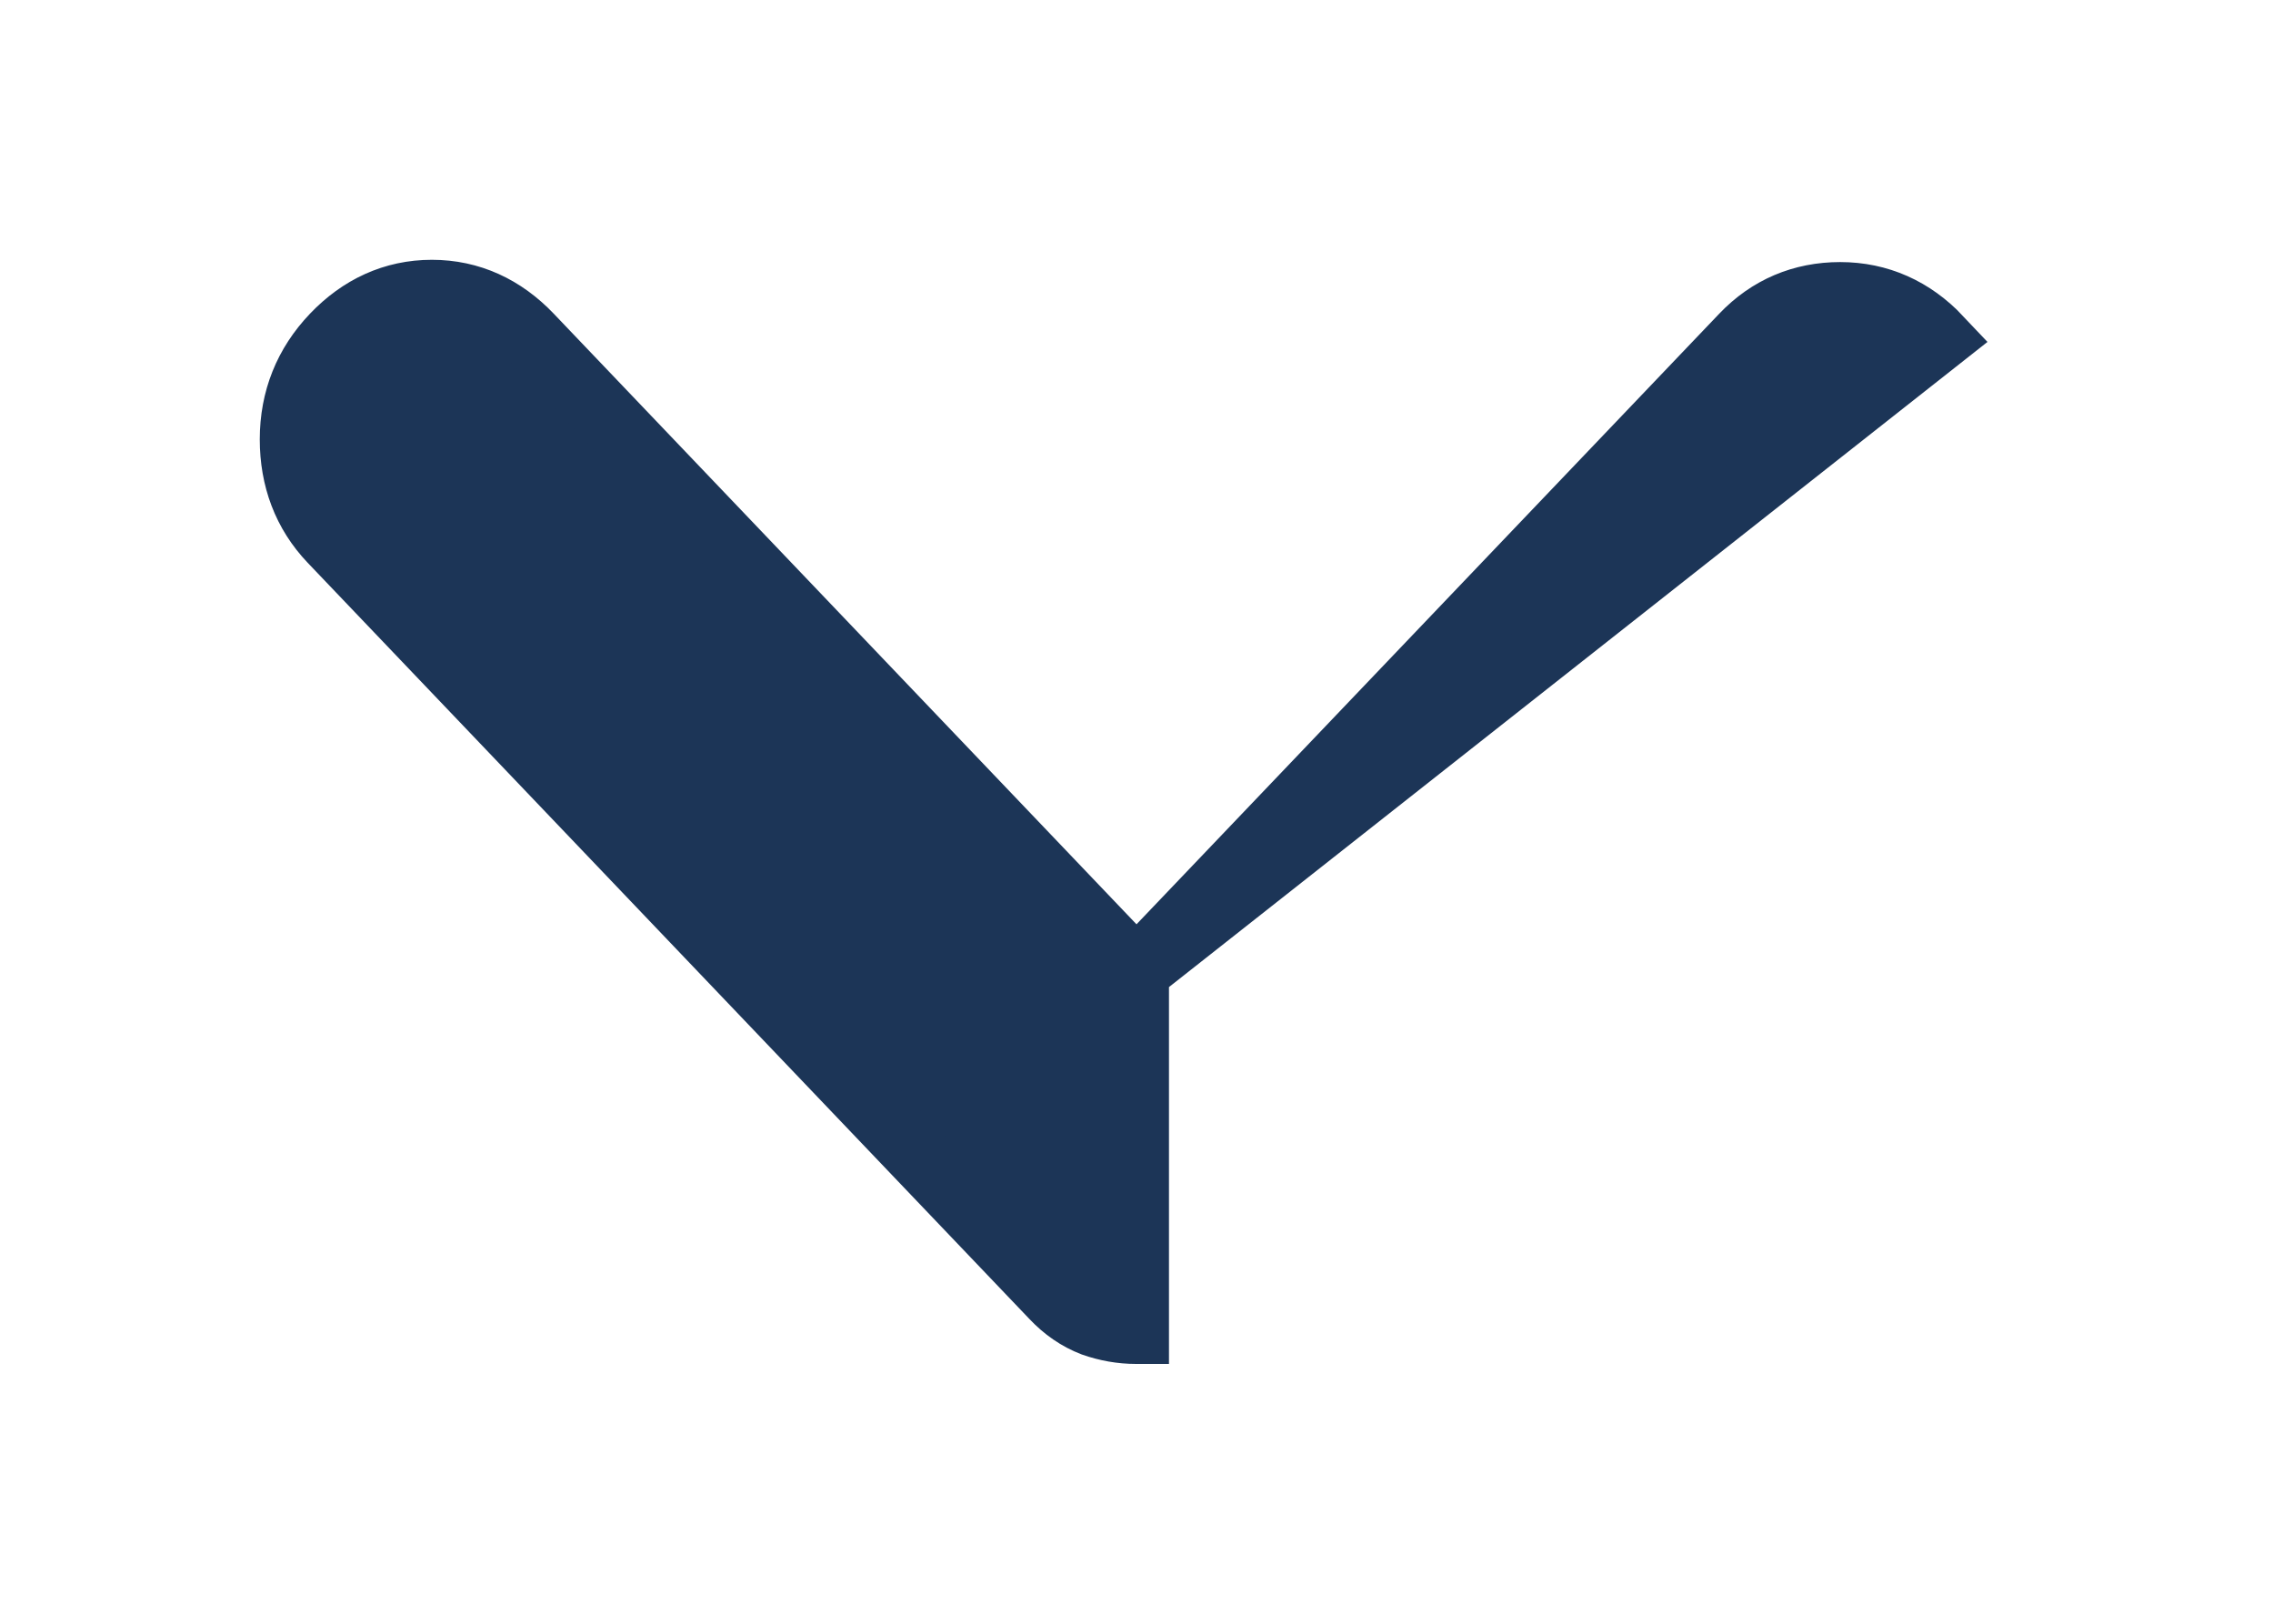 <svg width="7" height="5" viewBox="0 0 7 5" fill="none" xmlns="http://www.w3.org/2000/svg">
<path d="M3.5 2.991L1.633 1.035C1.55 0.948 1.448 0.9 1.33 0.9C1.212 0.9 1.11 0.948 1.027 1.035C0.943 1.123 0.9 1.23 0.9 1.353C0.9 1.473 0.939 1.579 1.02 1.664L3.243 3.993C3.243 3.993 3.243 3.993 3.243 3.993C3.278 4.03 3.319 4.059 3.366 4.077C3.409 4.092 3.453 4.1 3.499 4.1C3.5 4.1 3.5 4.1 3.5 4.1V2.991ZM3.5 2.991L5.367 1.035C5.448 0.95 5.55 0.907 5.667 0.907C5.786 0.907 5.89 0.954 5.973 1.042L3.5 2.991Z" fill="#1C3557" stroke="#1C3557" stroke-width="0.2"/>
</svg>
